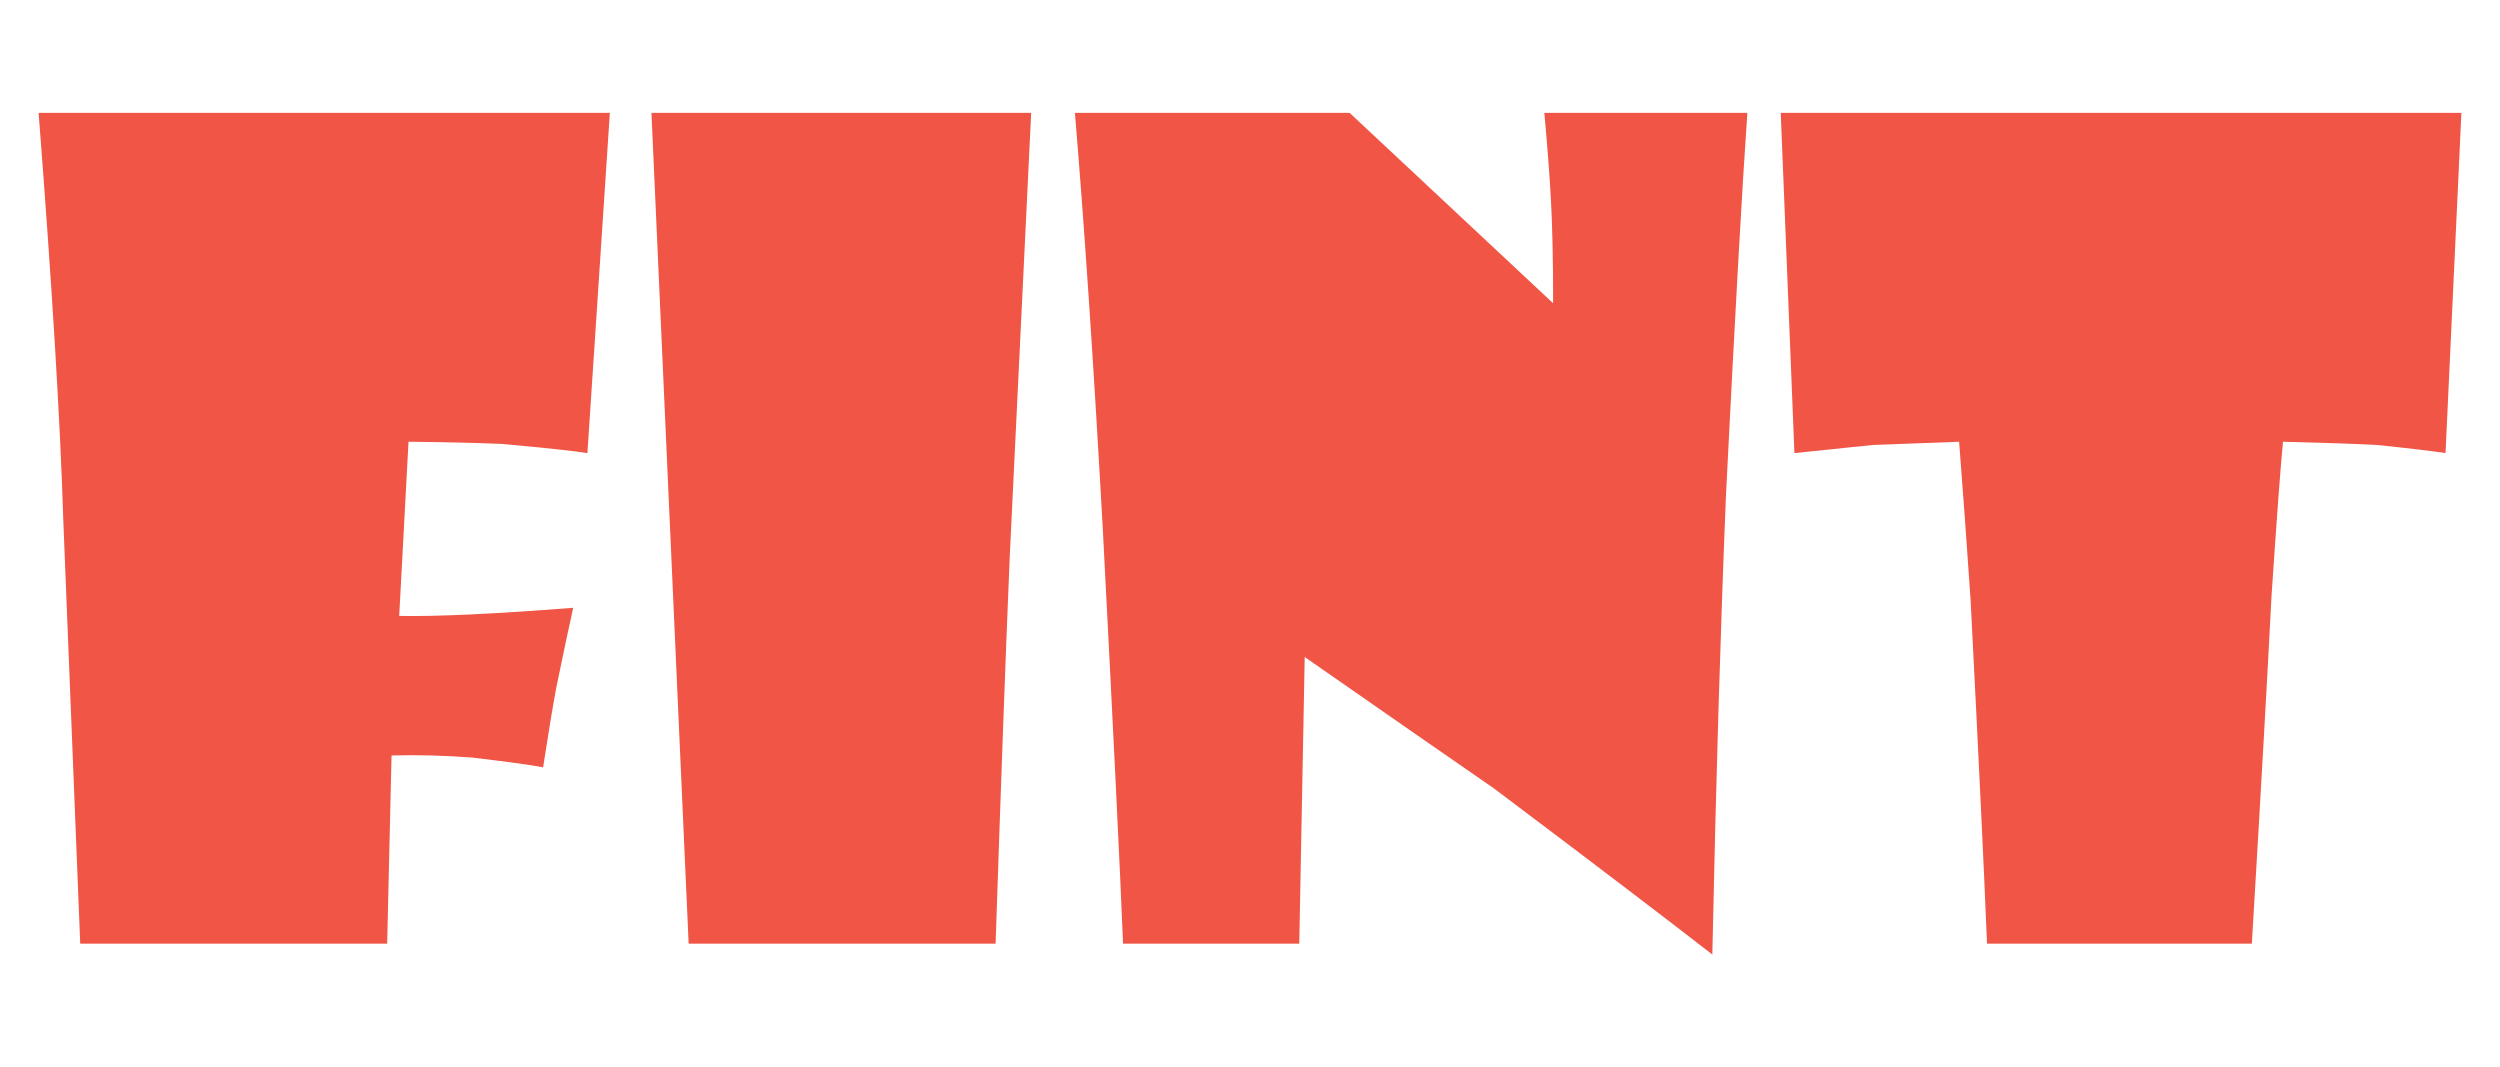 <?xml version="1.0" encoding="UTF-8" standalone="no"?>
<svg xmlns="http://www.w3.org/2000/svg" viewBox="0 0 230.312 98.333" version="1.1" >
  <g transform="matrix(1.25,0,0,-1.25,0,98.333)" style="fill:#f05545;fill-opacity:1;fill-rule:nonzero;stroke:none">
    <!-- F -->
    <g transform="translate(44.946,70.349)">
      <path d="m 0,0 -1.654,-25.075 c -0.995,0.159 -3.104,0.385 -6.329,0.677 -1.936,0.079 -4.222,0.133 -6.856,0.159 l -0.686,-12.837 c 2.768,-0.053 7.042,0.147 12.823,0.599 -0.27,-1.196 -0.685,-3.164 -1.25,-5.9 -0.297,-1.621 -0.619,-3.575 -0.968,-5.86 -0.753,0.159 -2.487,0.398 -5.202,0.718 -2.016,0.158 -4.005,0.212 -5.967,0.158 l -0.323,-13.872 -22.621,0 -1.25,31.254 C -40.5,-22.804 -41.105,-12.81 -42.1,0 L 0,0 Z" />
    </g>
    <!-- I -->
    <g transform="translate(75.997,70.349)">
      <path d="m 0,0 -1.573,-32.57 c -0.297,-7.016 -0.645,-16.571 -1.049,-28.663 l -22.621,0 L -27.985,0 0,0 Z" />
    </g>
    <!-- N -->
    <g transform="translate(128.78,70.349)">
      <path d="m 0,0 c -0.378,-5.369 -0.902,-14.738 -1.573,-28.105 -0.402,-9.833 -0.741,-21.143 -1.009,-33.926 -3.521,2.738 -8.884,6.818 -16.089,12.239 -3.118,2.152 -7.77,5.382 -13.952,9.688 l -0.402,-21.129 -12.986,0 c -0.215,5.395 -0.712,15.573 -1.491,30.537 -0.673,12.118 -1.359,22.35 -2.057,30.696 l 20.244,0 15,-14.033 c 0,3.215 -0.055,5.741 -0.161,7.574 -0.081,1.621 -0.243,3.774 -0.485,6.459 L 0,0 Z" />
    </g>
    <!-- T -->
    <g transform="translate(181.404,70.349)">
      <path d="m 0,0 -1.169,-25.075 c -1.049,0.159 -2.728,0.358 -5.04,0.597 -1.425,0.08 -3.738,0.159 -6.937,0.239 -0.161,-1.568 -0.443,-5.355 -0.847,-11.361 -0.296,-5.821 -0.779,-14.365 -1.451,-25.633 l -19.517,0 c -0.215,5.368 -0.619,13.805 -1.209,25.314 -0.269,3.987 -0.551,7.88 -0.847,11.68 l -6.371,-0.239 -5.767,-0.597 L -50.164,0 0,0 Z" />
    </g>
  </g>
</svg>
